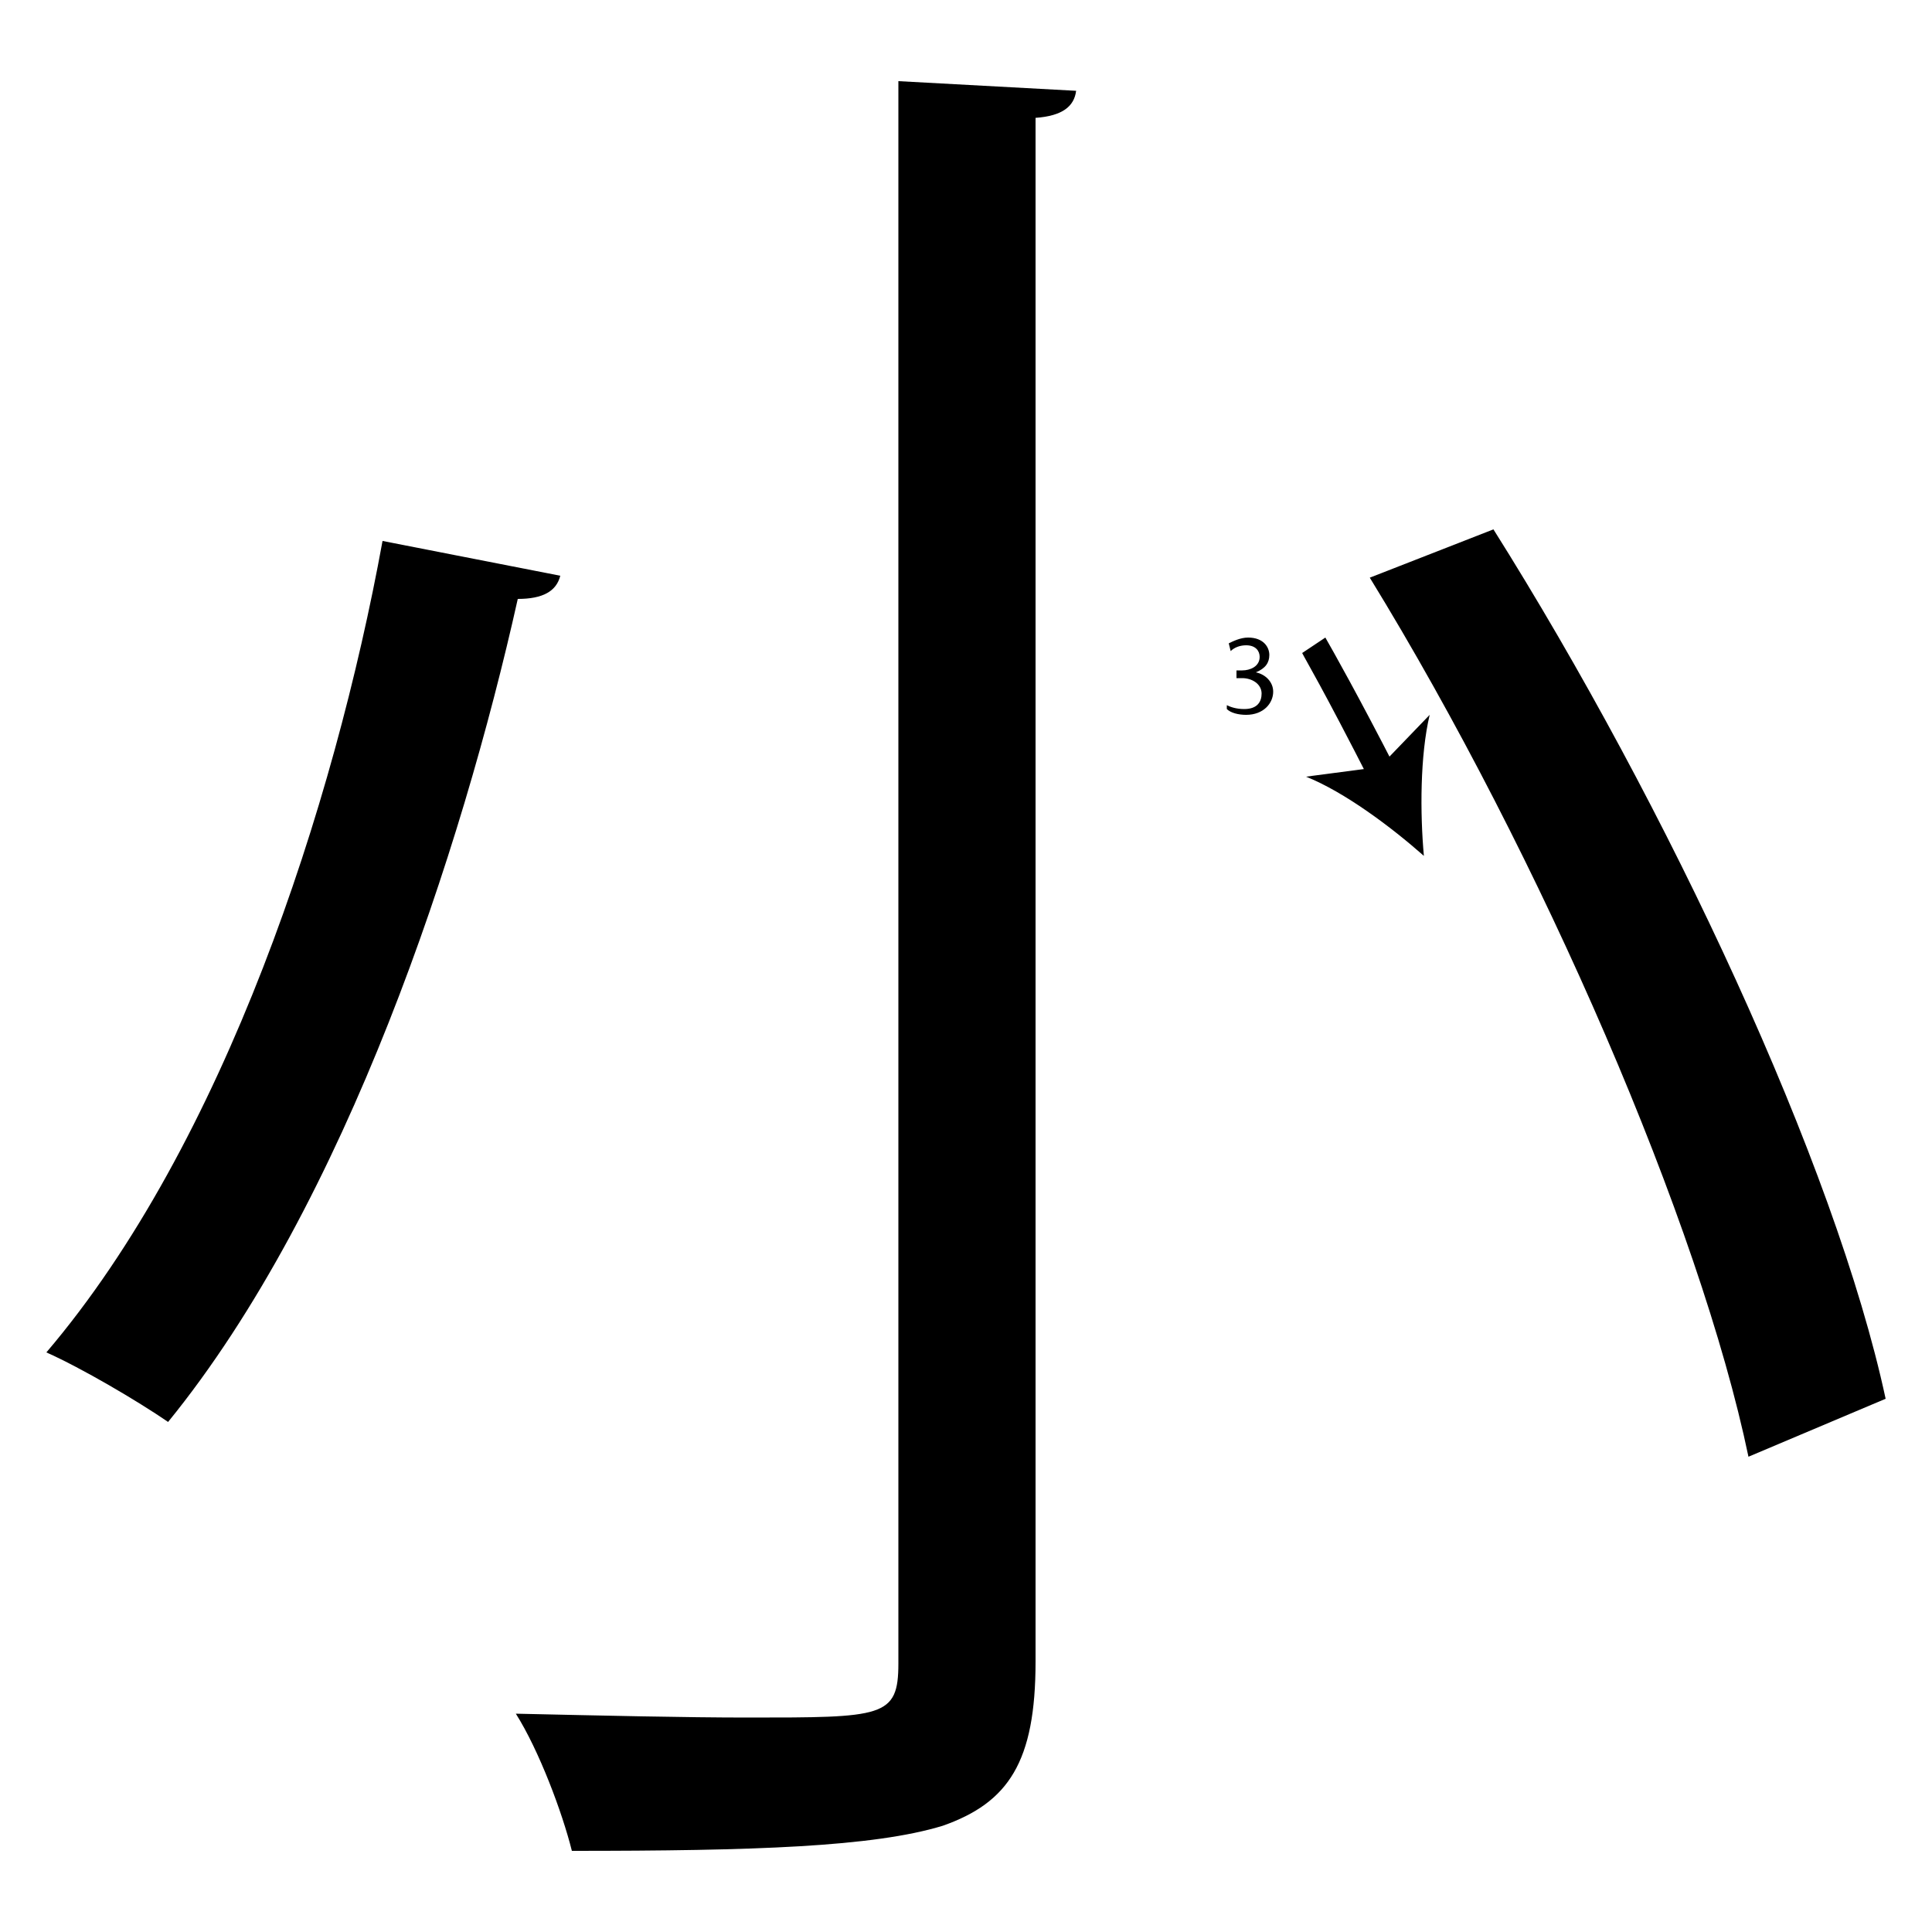 <?xml version="1.0" encoding="utf-8"?>
<!-- Generator: Adobe Illustrator 26.2.1, SVG Export Plug-In . SVG Version: 6.00 Build 0)  -->
<svg version="1.1" xmlns="http://www.w3.org/2000/svg" xmlns:xlink="http://www.w3.org/1999/xlink" x="0px" y="0px"
	 viewBox="0 0 100 100" style="enable-background:new 0 0 100 100;" xml:space="preserve" width = "100px" height = "100px">
<style type="text/css">
	.st0{display:none;}
	.st1{display:inline;}
</style> 


		<path d="M29,29.8c-0.2,0.8-0.9,1.2-2.2,1.2c-2.9,13-8.9,31.3-18.1,42.6c-1.6-1.1-4.5-2.8-6.3-3.6c9.2-10.8,14.9-28.3,17.4-42
			L29,29.8z M46.5,4.2l9.2,0.5C55.6,5.5,55,6,53.6,6.1V86c0,5.2-1.4,7.3-4.8,8.5c-3.6,1.1-9.8,1.3-19.2,1.3c-0.5-2-1.7-5.2-2.9-7.1
			c4.5,0.1,8.8,0.2,12,0.2c7,0,7.8,0,7.8-2.8V4.2z M90.5,75.4c-2.5-12-10.7-31-19.6-45.5l6.4-2.5c9,14.3,17.7,32.9,20.3,45
			L90.5,75.4z"/>

		<path d="M71,40.6c-2.6-5.1-3.4-6.4-3.6-6.8l1.2-0.8c0.4,0.7,1.7,3,3.7,6.9L71,40.6z"/>

			<path d="M73.7,44.3c-1.7-1.5-4.1-3.3-6.1-4.1l3.8-0.5L74,37C73.5,39.1,73.5,42.1,73.7,44.3z"/>

		<path d="M63.5,36.5c0.2,0.1,0.5,0.2,0.9,0.2c0.7,0,0.9-0.4,0.9-0.8c0-0.5-0.5-0.8-1-0.8h-0.3v-0.4h0.3c0.4,0,0.9-0.2,0.9-0.7
			c0-0.3-0.2-0.6-0.7-0.6c-0.3,0-0.6,0.1-0.8,0.3l-0.1-0.4c0.2-0.1,0.6-0.3,1-0.3c0.8,0,1.1,0.5,1.1,0.9c0,0.4-0.2,0.7-0.7,0.9v0
			c0.5,0.1,0.9,0.5,0.9,1c0,0.6-0.5,1.2-1.4,1.2c-0.4,0-0.8-0.1-1-0.3L63.5,36.5z"/>


</svg>